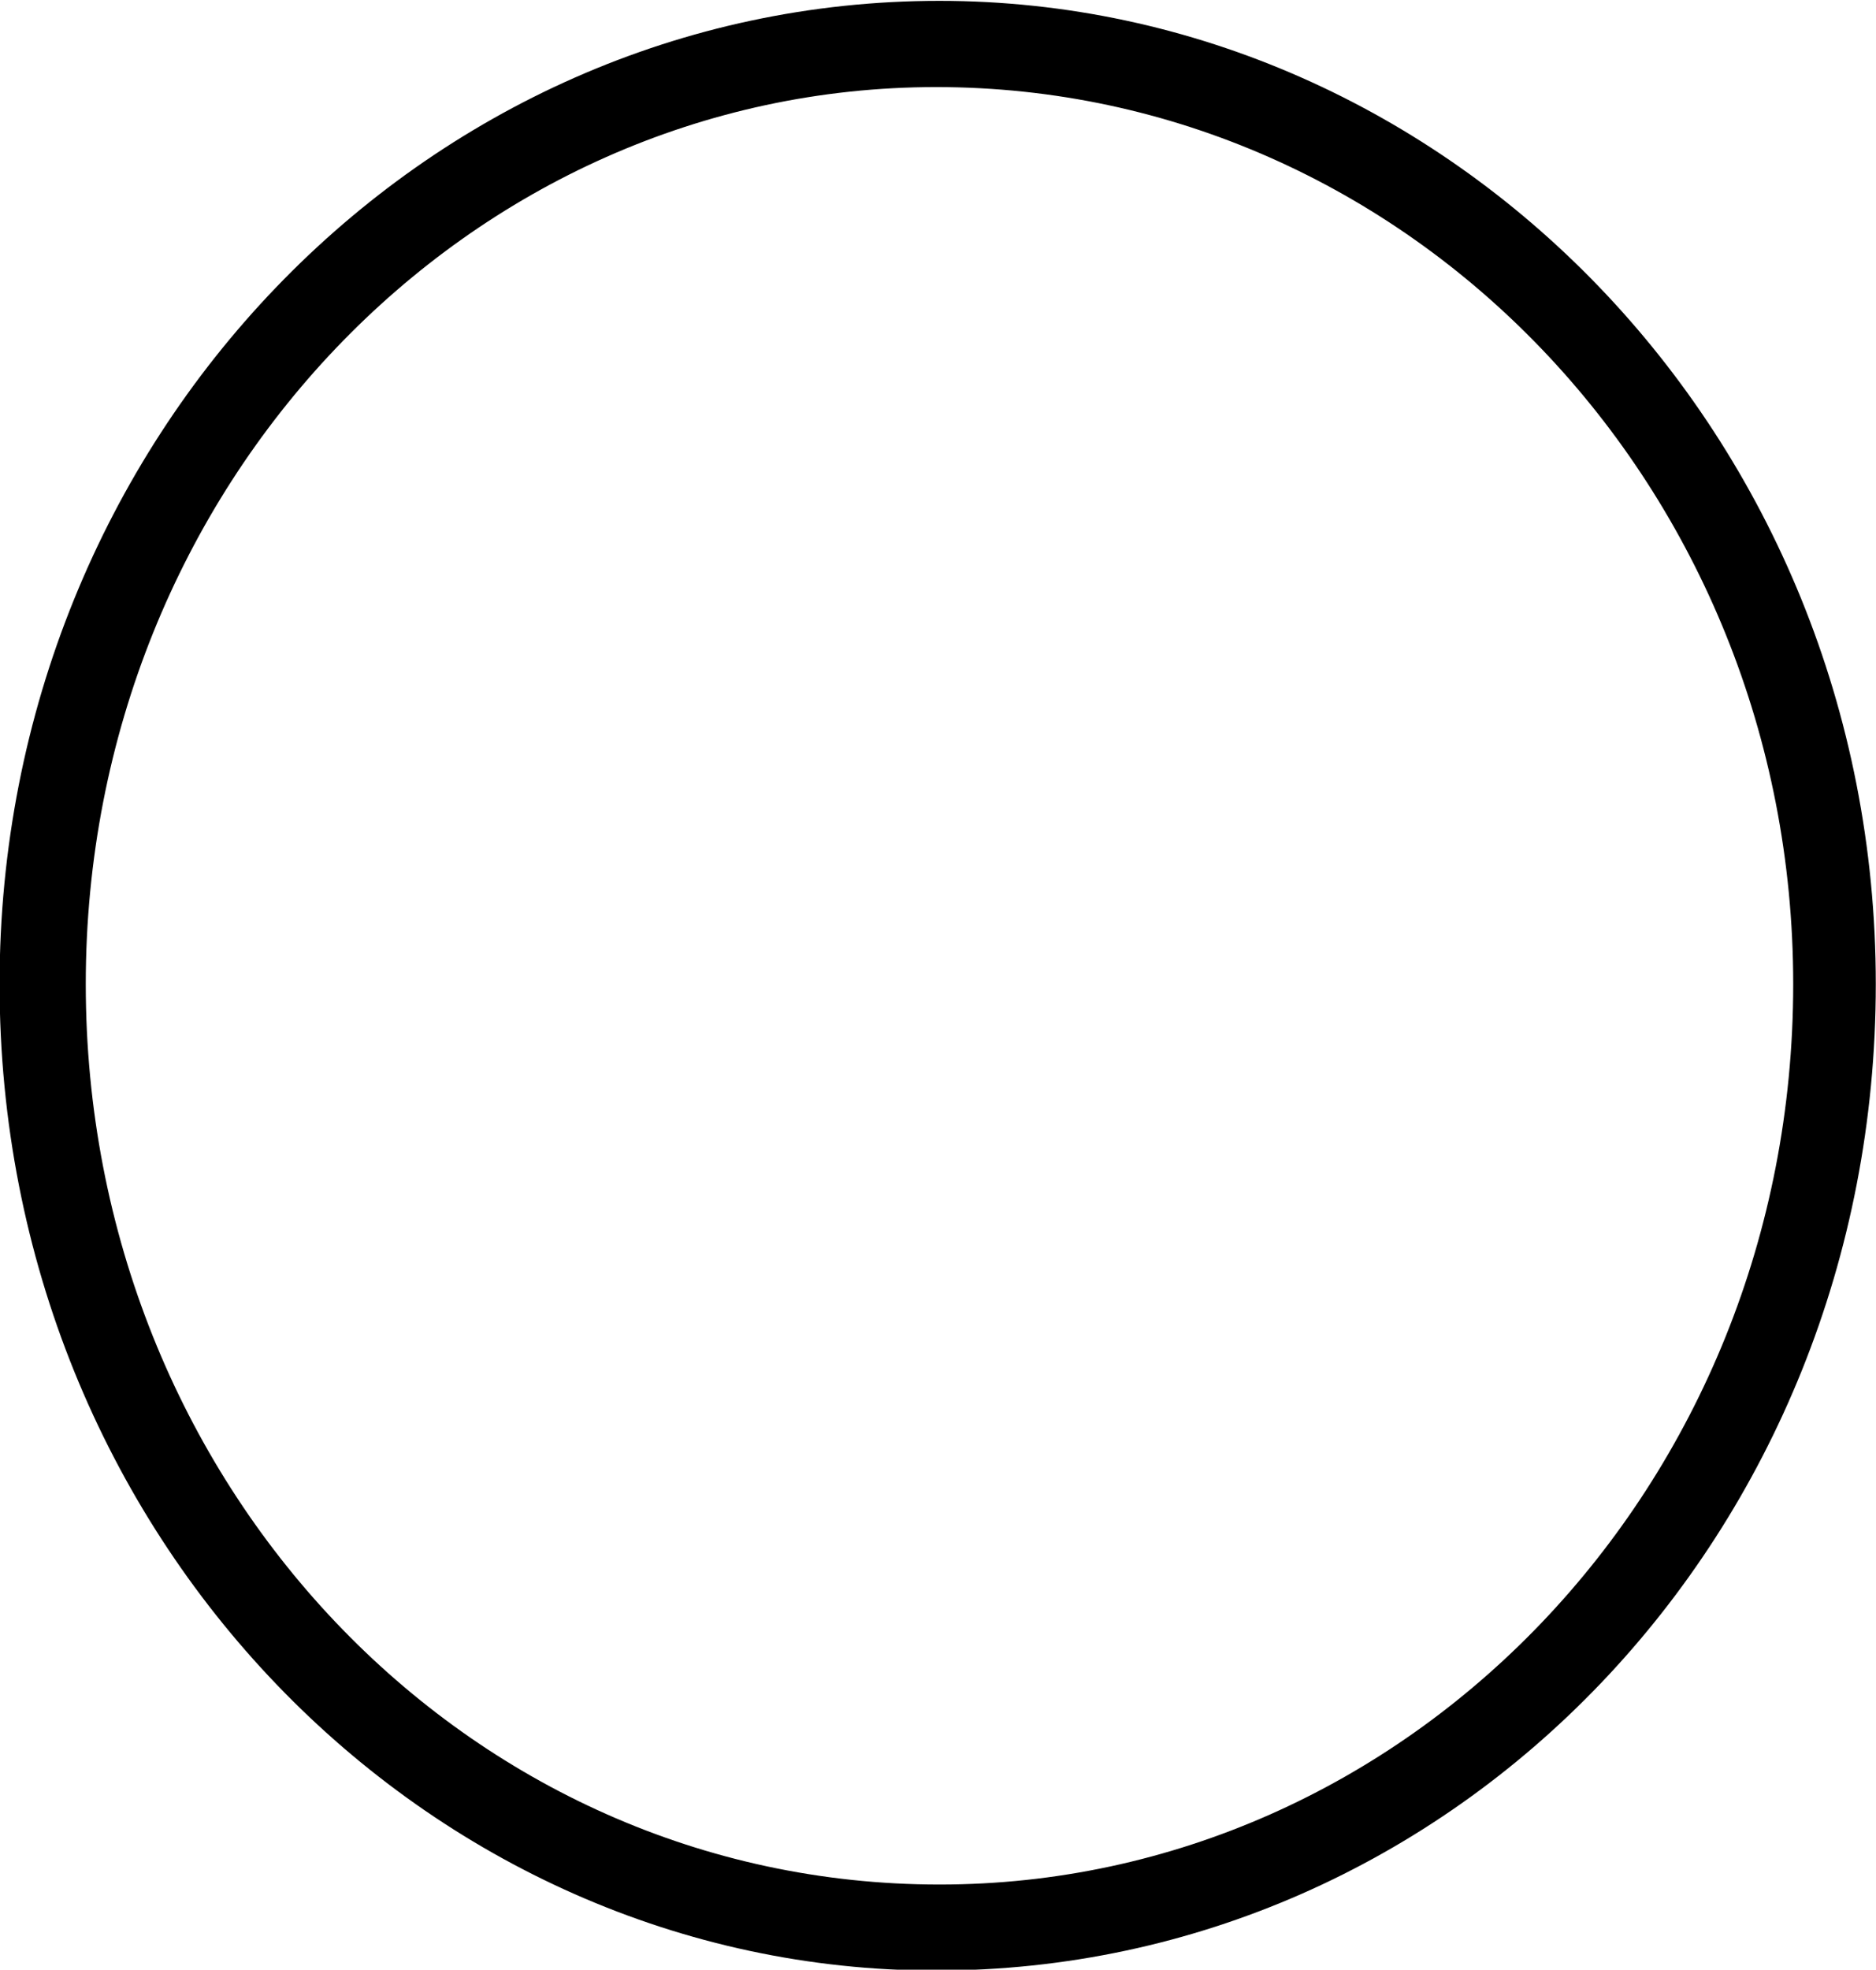 <?xml version="1.0" encoding="UTF-8"?>
<svg fill="#000000" version="1.1" viewBox="0 0 8.859 9.297" xmlns="http://www.w3.org/2000/svg" xmlns:xlink="http://www.w3.org/1999/xlink">
<defs>
<g id="a">
<path d="m9.406-2.5c0-2.594-2.016-4.641-4.422-4.641-2.438 0-4.438 2.062-4.438 4.641 0 2.609 2.016 4.656 4.422 4.656 2.453 0 4.438-2.062 4.438-4.656zm-4.422 4.25c-2.234 0-4.031-1.891-4.031-4.25s1.812-4.234 4.016-4.234c2.234 0 4.047 1.891 4.047 4.234 0 2.375-1.828 4.25-4.031 4.25z"/>
</g>
</defs>
<g transform="translate(-149.26 -127.62)">
<use x="148.712" y="134.765" xlink:href="#a"/>
</g>
</svg>
